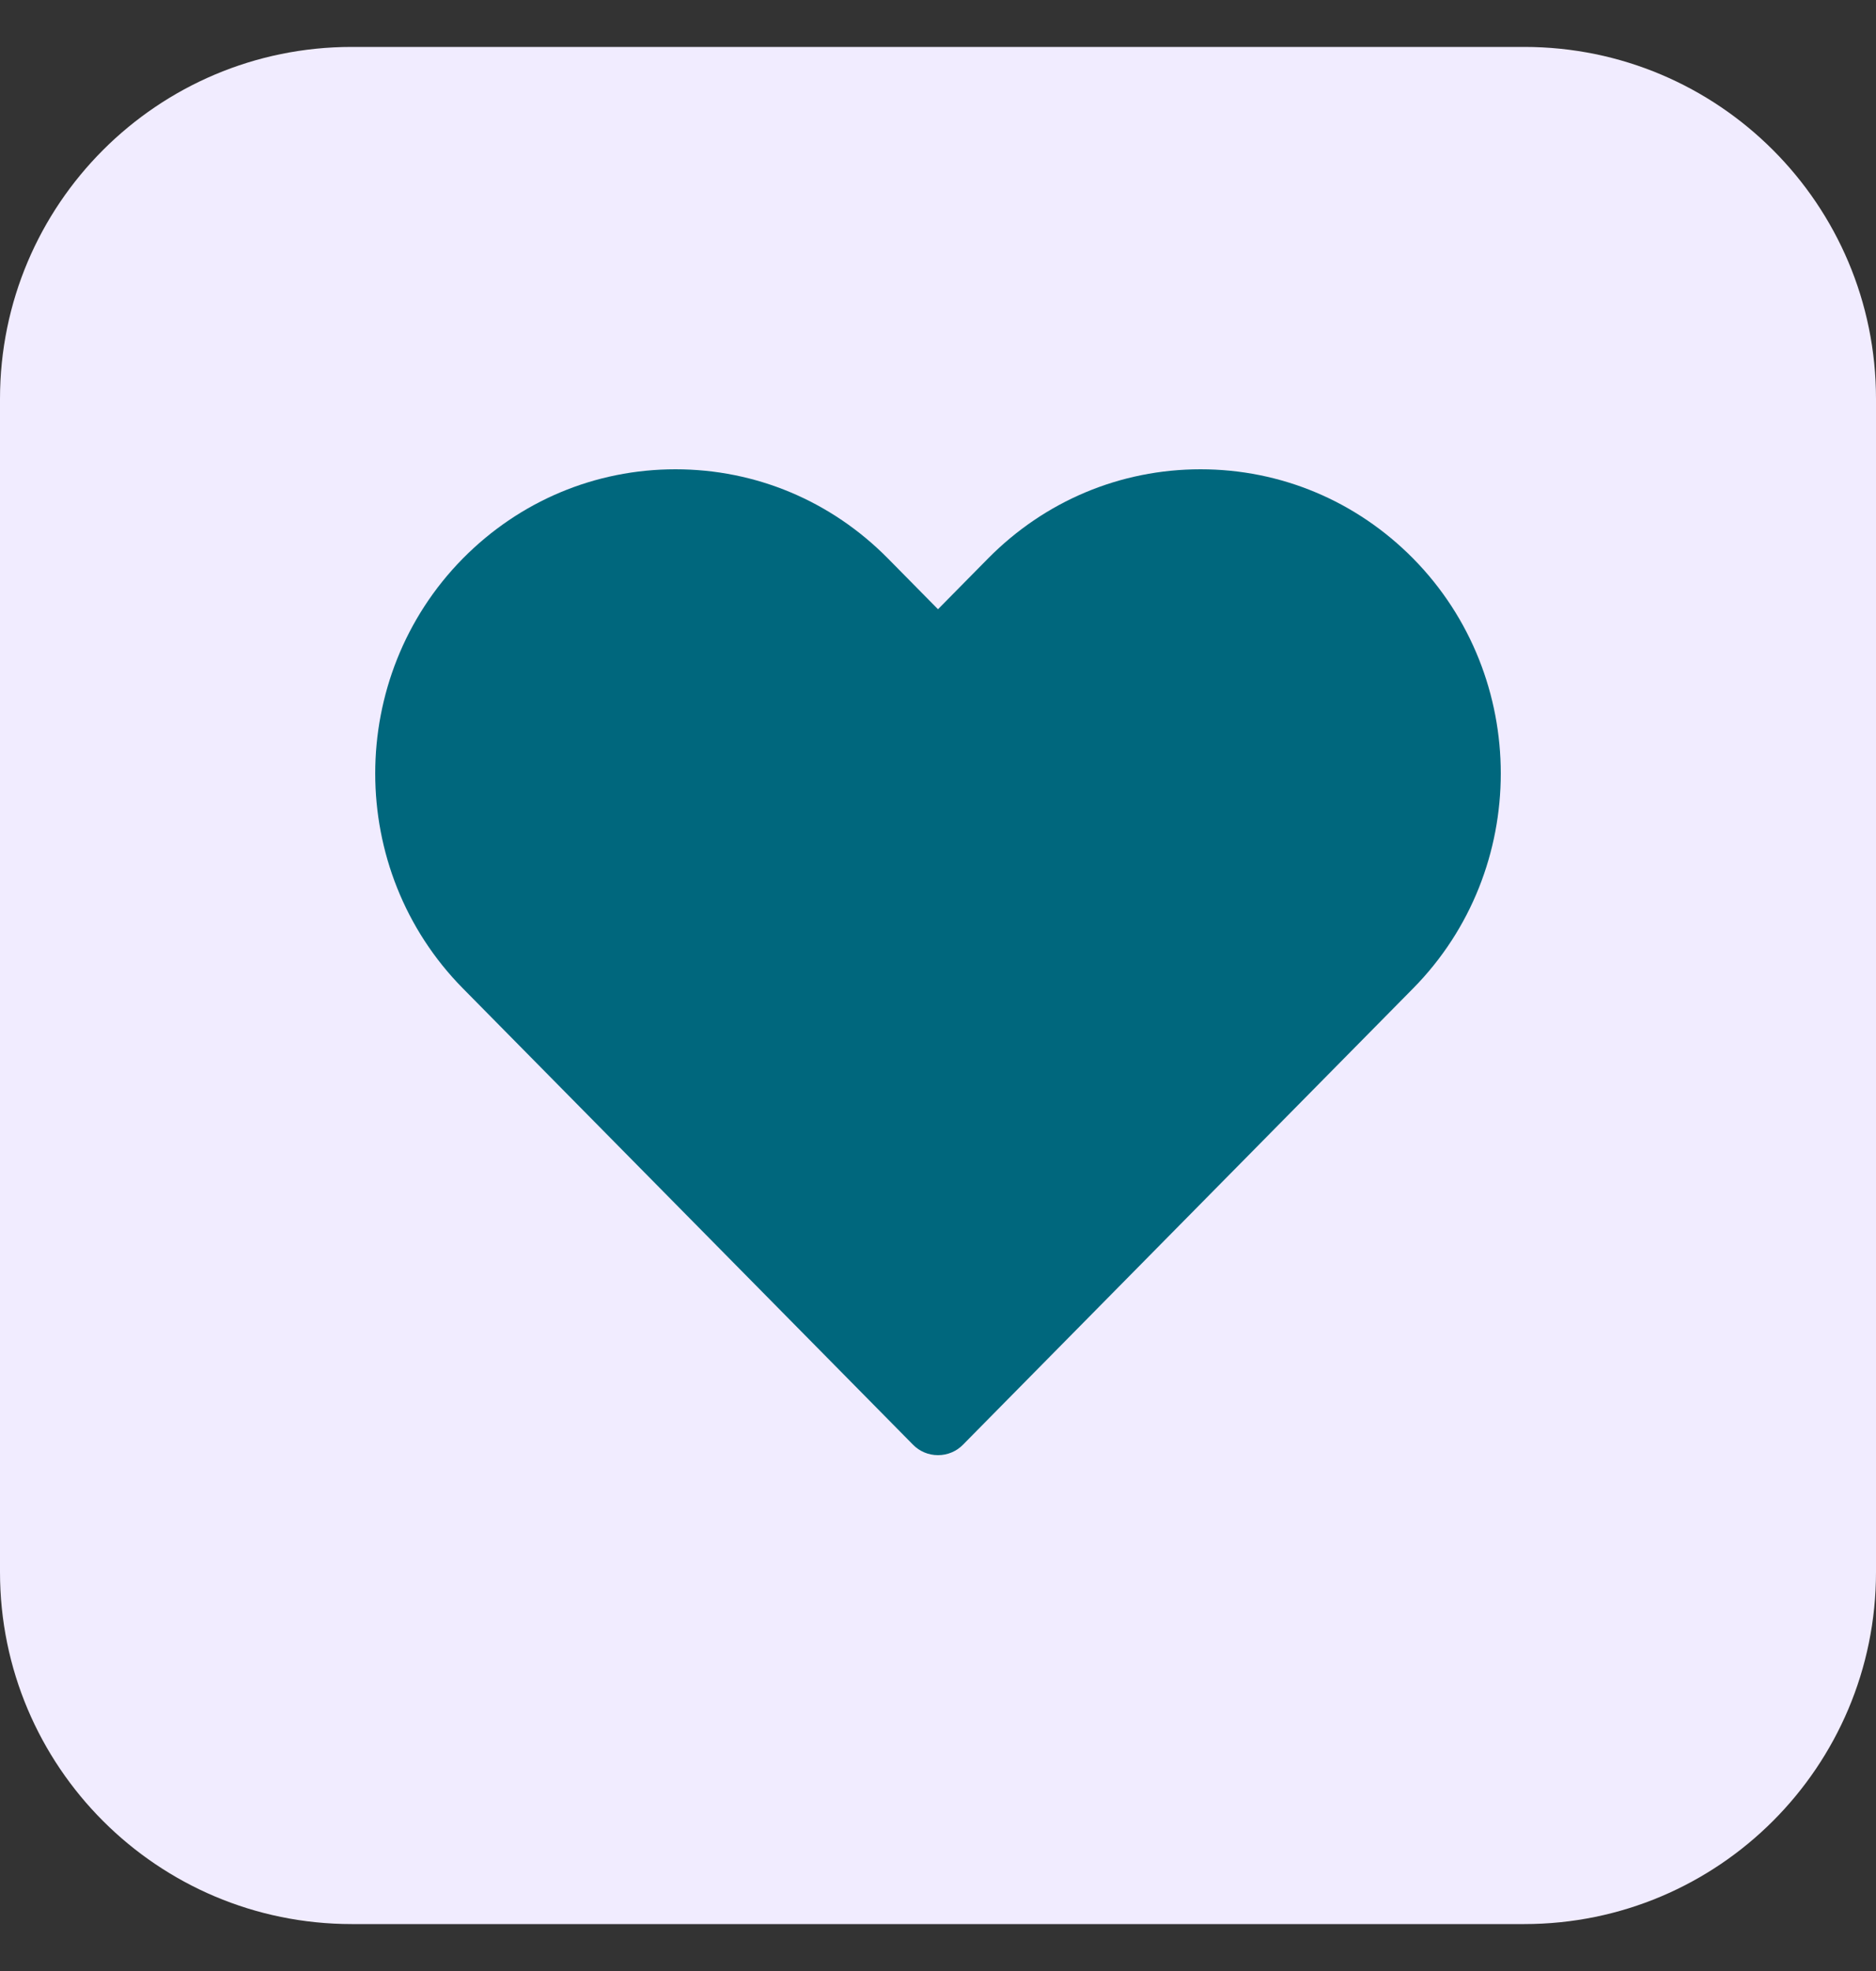 <svg width="20" height="21" viewBox="0 0 20 21" fill="none" xmlns="http://www.w3.org/2000/svg">
<rect x="0" y="0" width="20" height="21" fill="#333333" stroke="none"/>
<g clip-path="url(#clip0_1995_11696)">
<path d="M16.25 20.5H3.75C1.679 20.5 0 18.821 0 16.75V4.25C0 2.179 1.679 0.5 3.75 0.5H16.25C18.321 0.5 20 2.179 20 4.25V16.75C20 18.821 18.321 20.5 16.25 20.5Z" fill="#F1ECFF"/>
<path d="M15.066 5.951C14.46 5.338 13.655 5 12.799 5C11.943 5 11.138 5.338 10.533 5.951L10 6.491L9.467 5.951C8.862 5.338 8.058 5 7.201 5C6.345 5 5.54 5.338 4.934 5.951C3.689 7.214 3.689 9.268 4.934 10.53L9.733 15.392C9.803 15.464 9.899 15.504 10 15.504C10.101 15.504 10.197 15.464 10.267 15.392L15.066 10.53C16.311 9.268 16.311 7.214 15.066 5.951V5.951Z" fill="#00677D"/>
</g>
<defs>
<clipPath id="clip0_1995_11696">
<rect width="20" height="20" fill="white" transform="translate(0 0.5)"/>
</clipPath>
</defs>
</svg>
